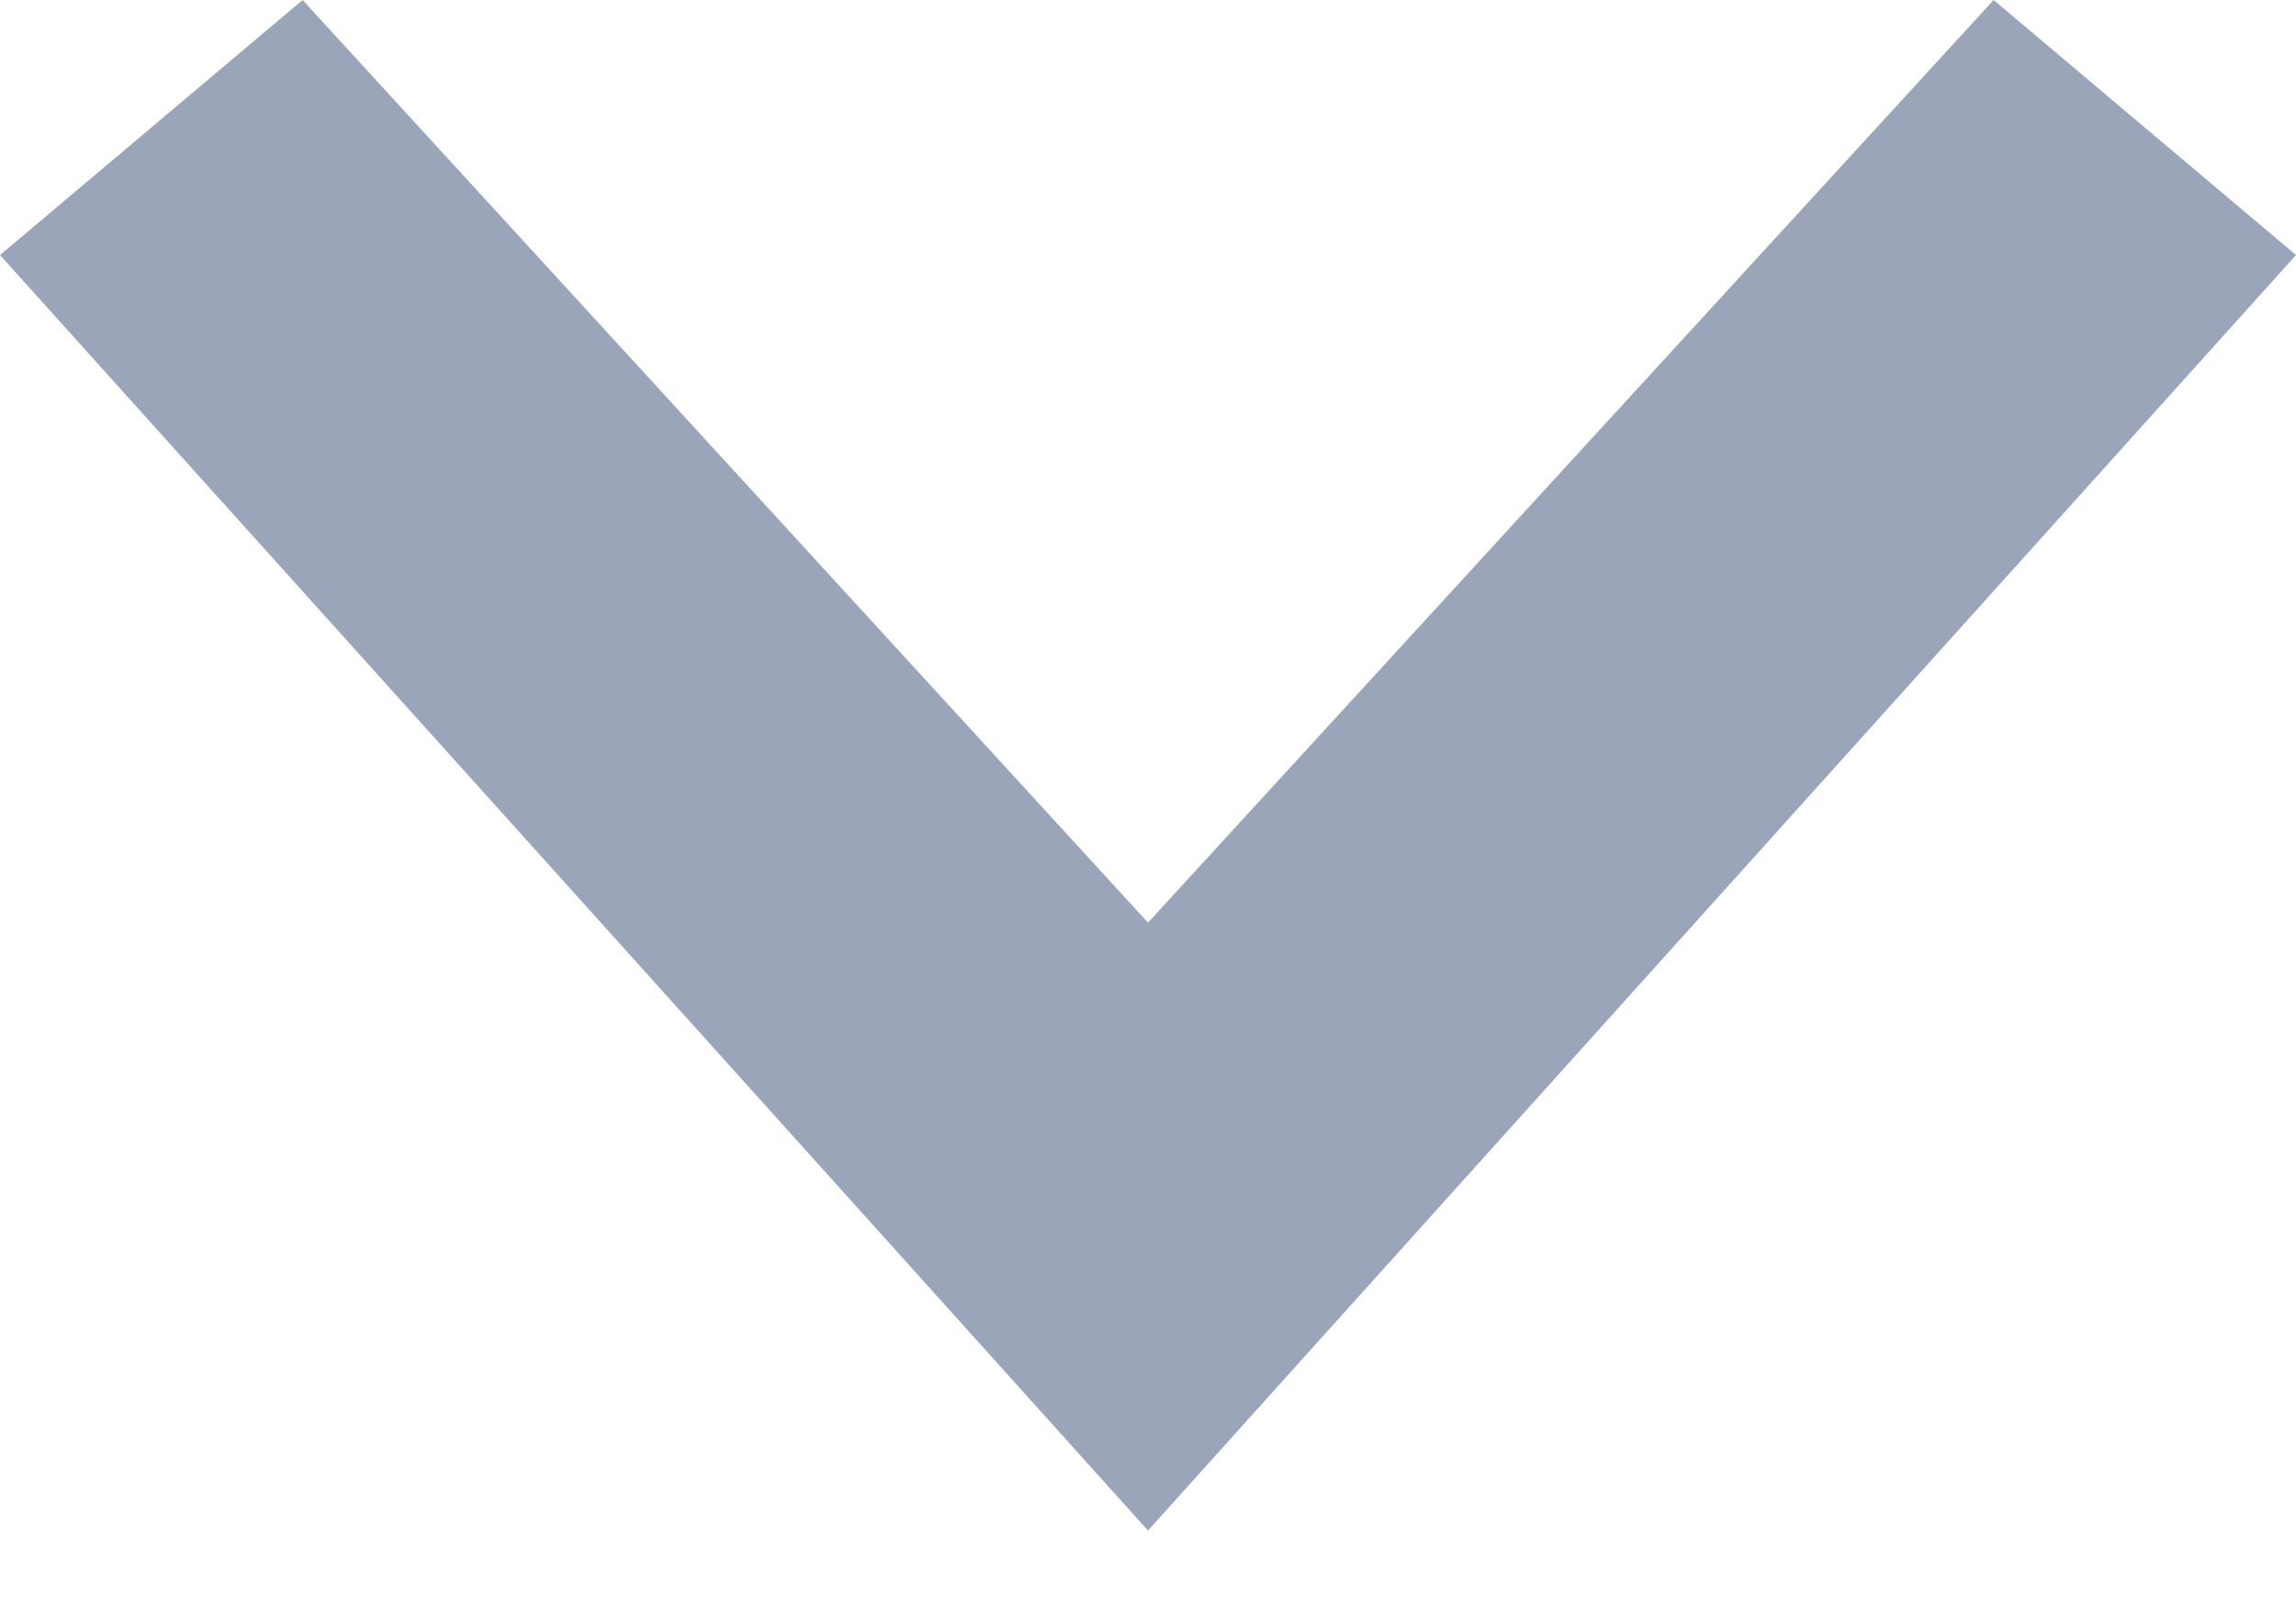 <svg width="10" height="7" viewBox="0 0 10 7" fill="none" xmlns="http://www.w3.org/2000/svg">
<path fill-rule="evenodd" clip-rule="evenodd" d="M0 1.111L1.318 0L5 4.019L8.683 0L10 1.111L5 6.667L0 1.111Z" fill="#9BA5BA"/>
</svg>
